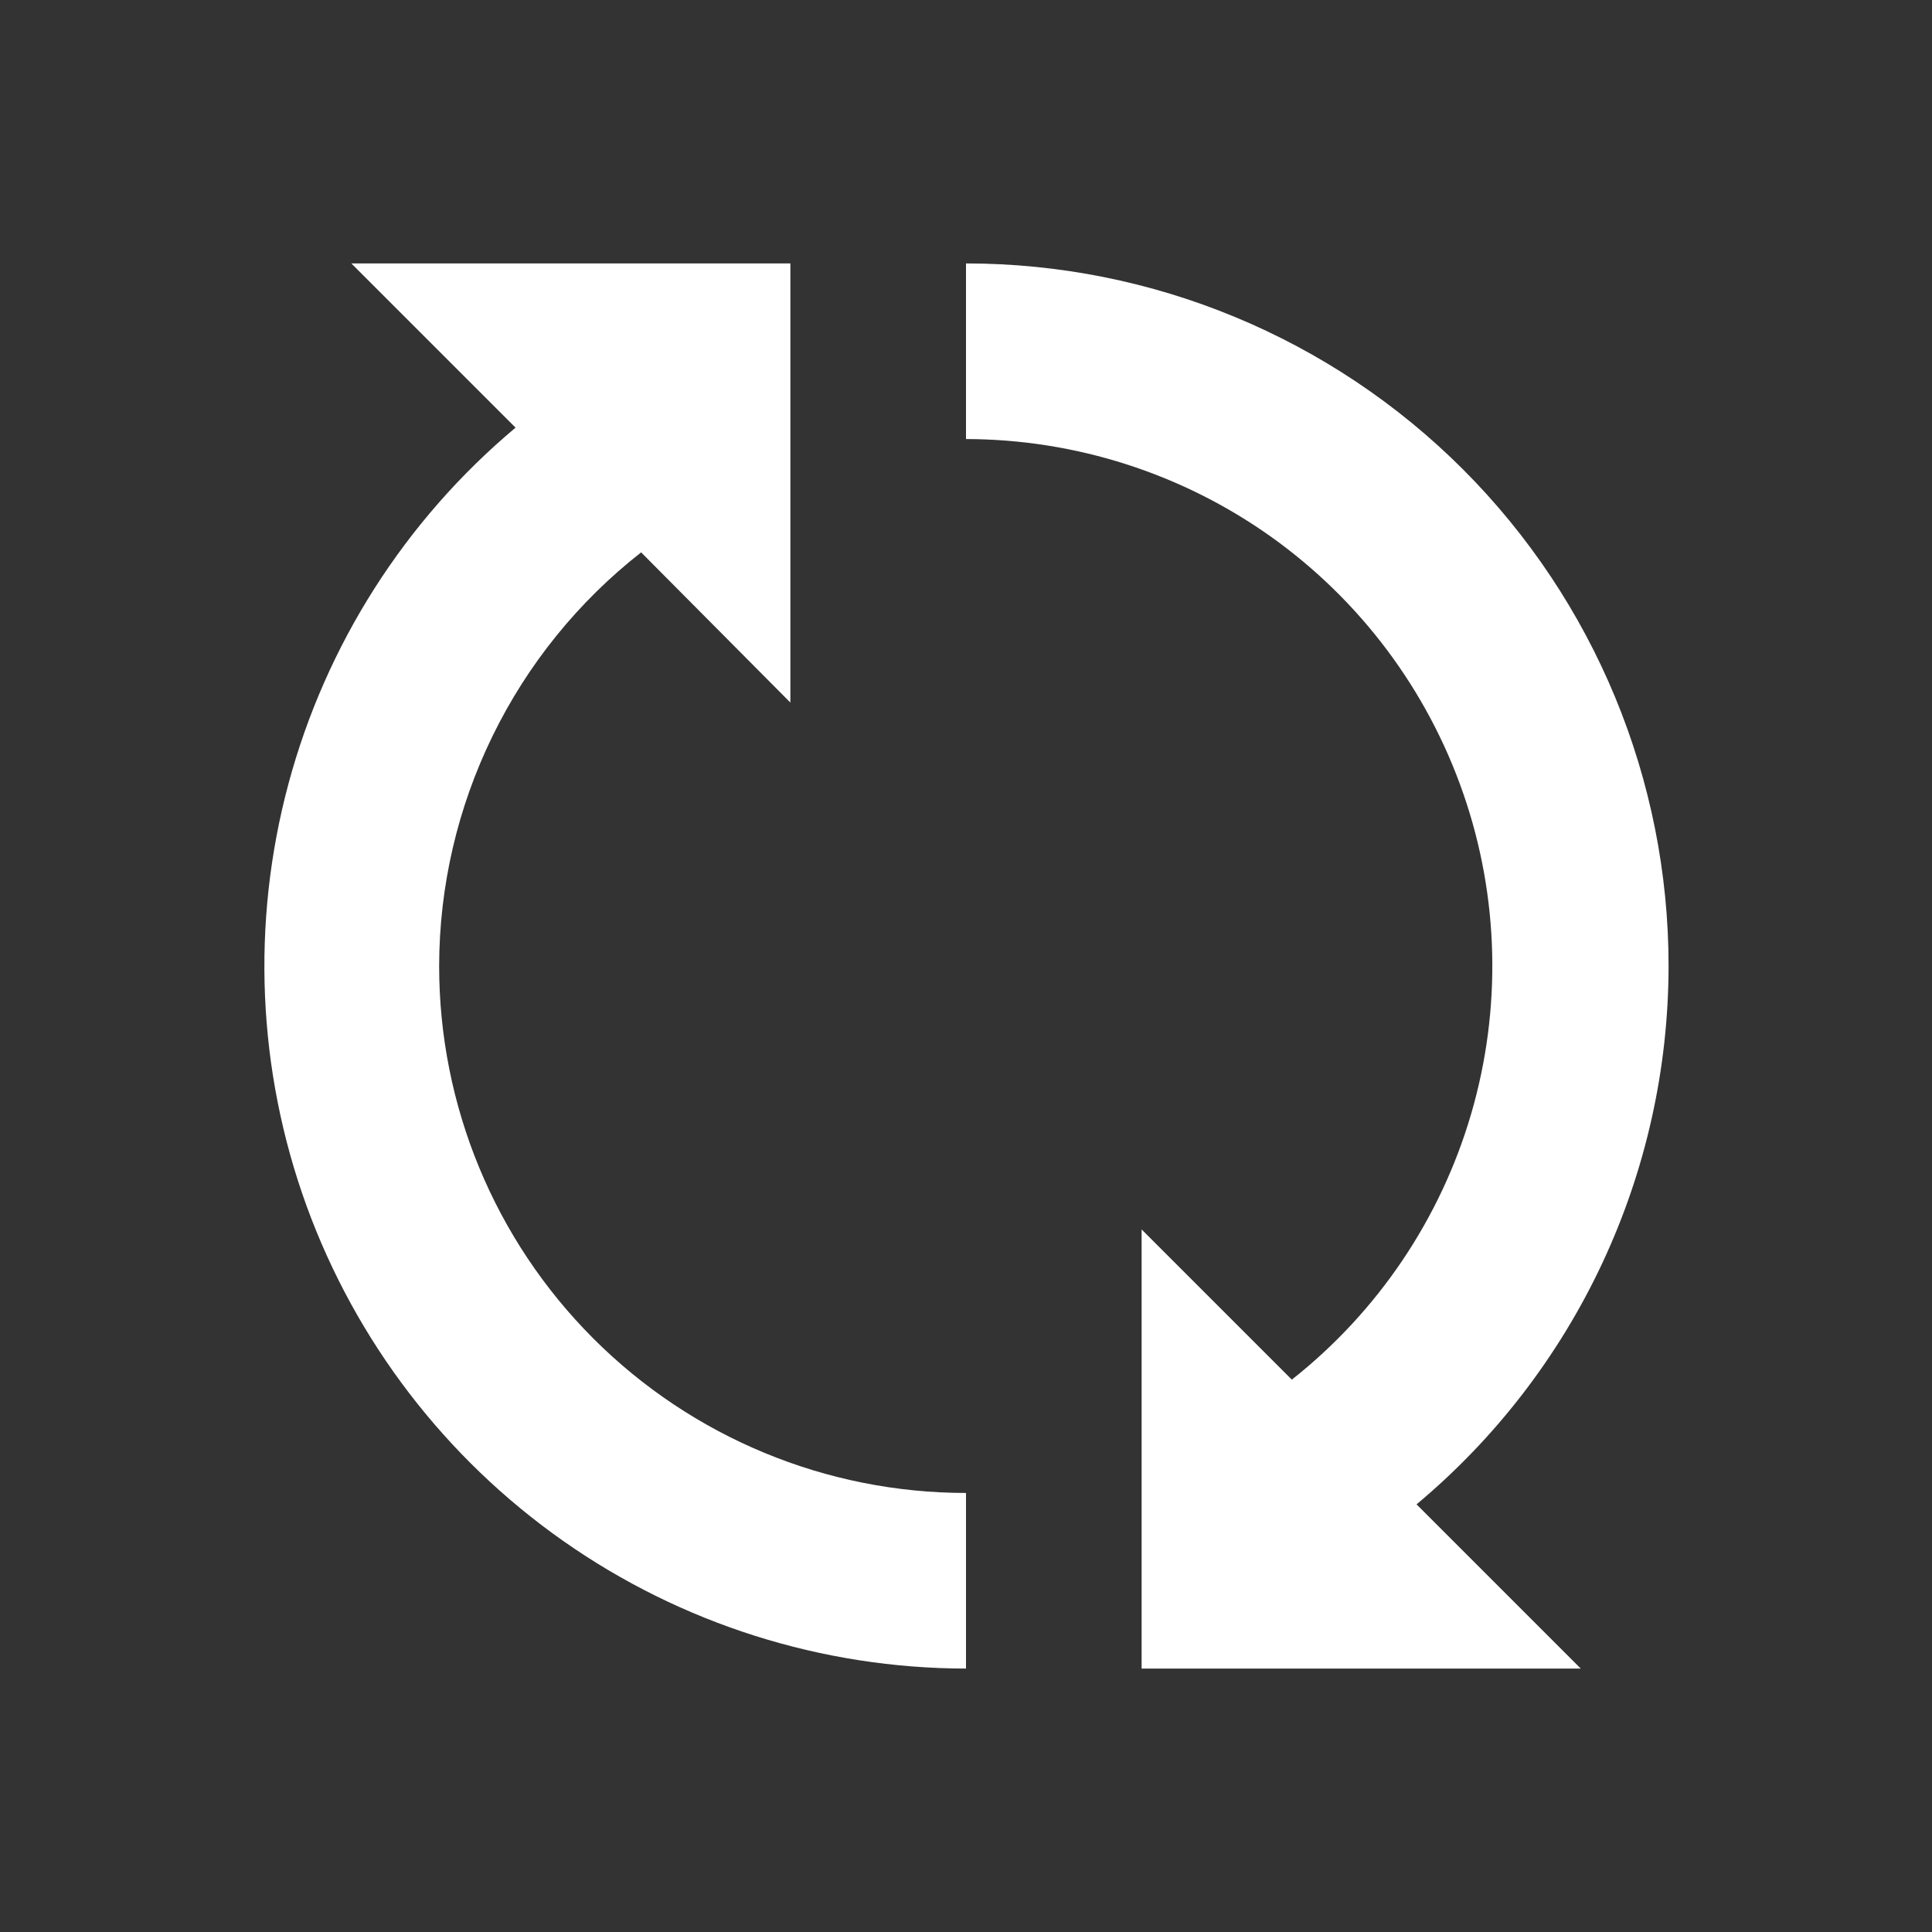 <svg width="20" height="20" viewBox="0 0 20 20" fill="none" xmlns="http://www.w3.org/2000/svg">
<rect x="0" y="0" width="20" height="20" fill="#333333" stroke="none"/>
<path d="M17.273 10C17.273 8.071 16.507 6.221 15.143 4.857C13.779 3.494 11.929 2.727 10 2.727V4.545C11.133 4.547 12.237 4.901 13.16 5.558C14.082 6.216 14.777 7.144 15.148 8.215C15.519 9.285 15.547 10.444 15.229 11.532C14.911 12.619 14.262 13.58 13.373 14.282L11.818 12.727V17.273H16.364L14.664 15.573C15.48 14.891 16.136 14.039 16.587 13.076C17.038 12.113 17.272 11.063 17.273 10Z" fill="white"/>
<path d="M4.546 10C4.547 9.175 4.737 8.36 5.099 7.619C5.461 6.877 5.987 6.227 6.637 5.718L8.182 7.273V2.727H3.637L5.337 4.427C4.193 5.386 3.373 6.673 2.986 8.114C2.599 9.555 2.664 11.08 3.173 12.482C3.683 13.884 4.611 15.096 5.832 15.953C7.053 16.81 8.508 17.271 10 17.273V15.455C8.554 15.455 7.166 14.88 6.143 13.857C5.12 12.834 4.546 11.447 4.546 10Z" fill="white"/>
</svg>

